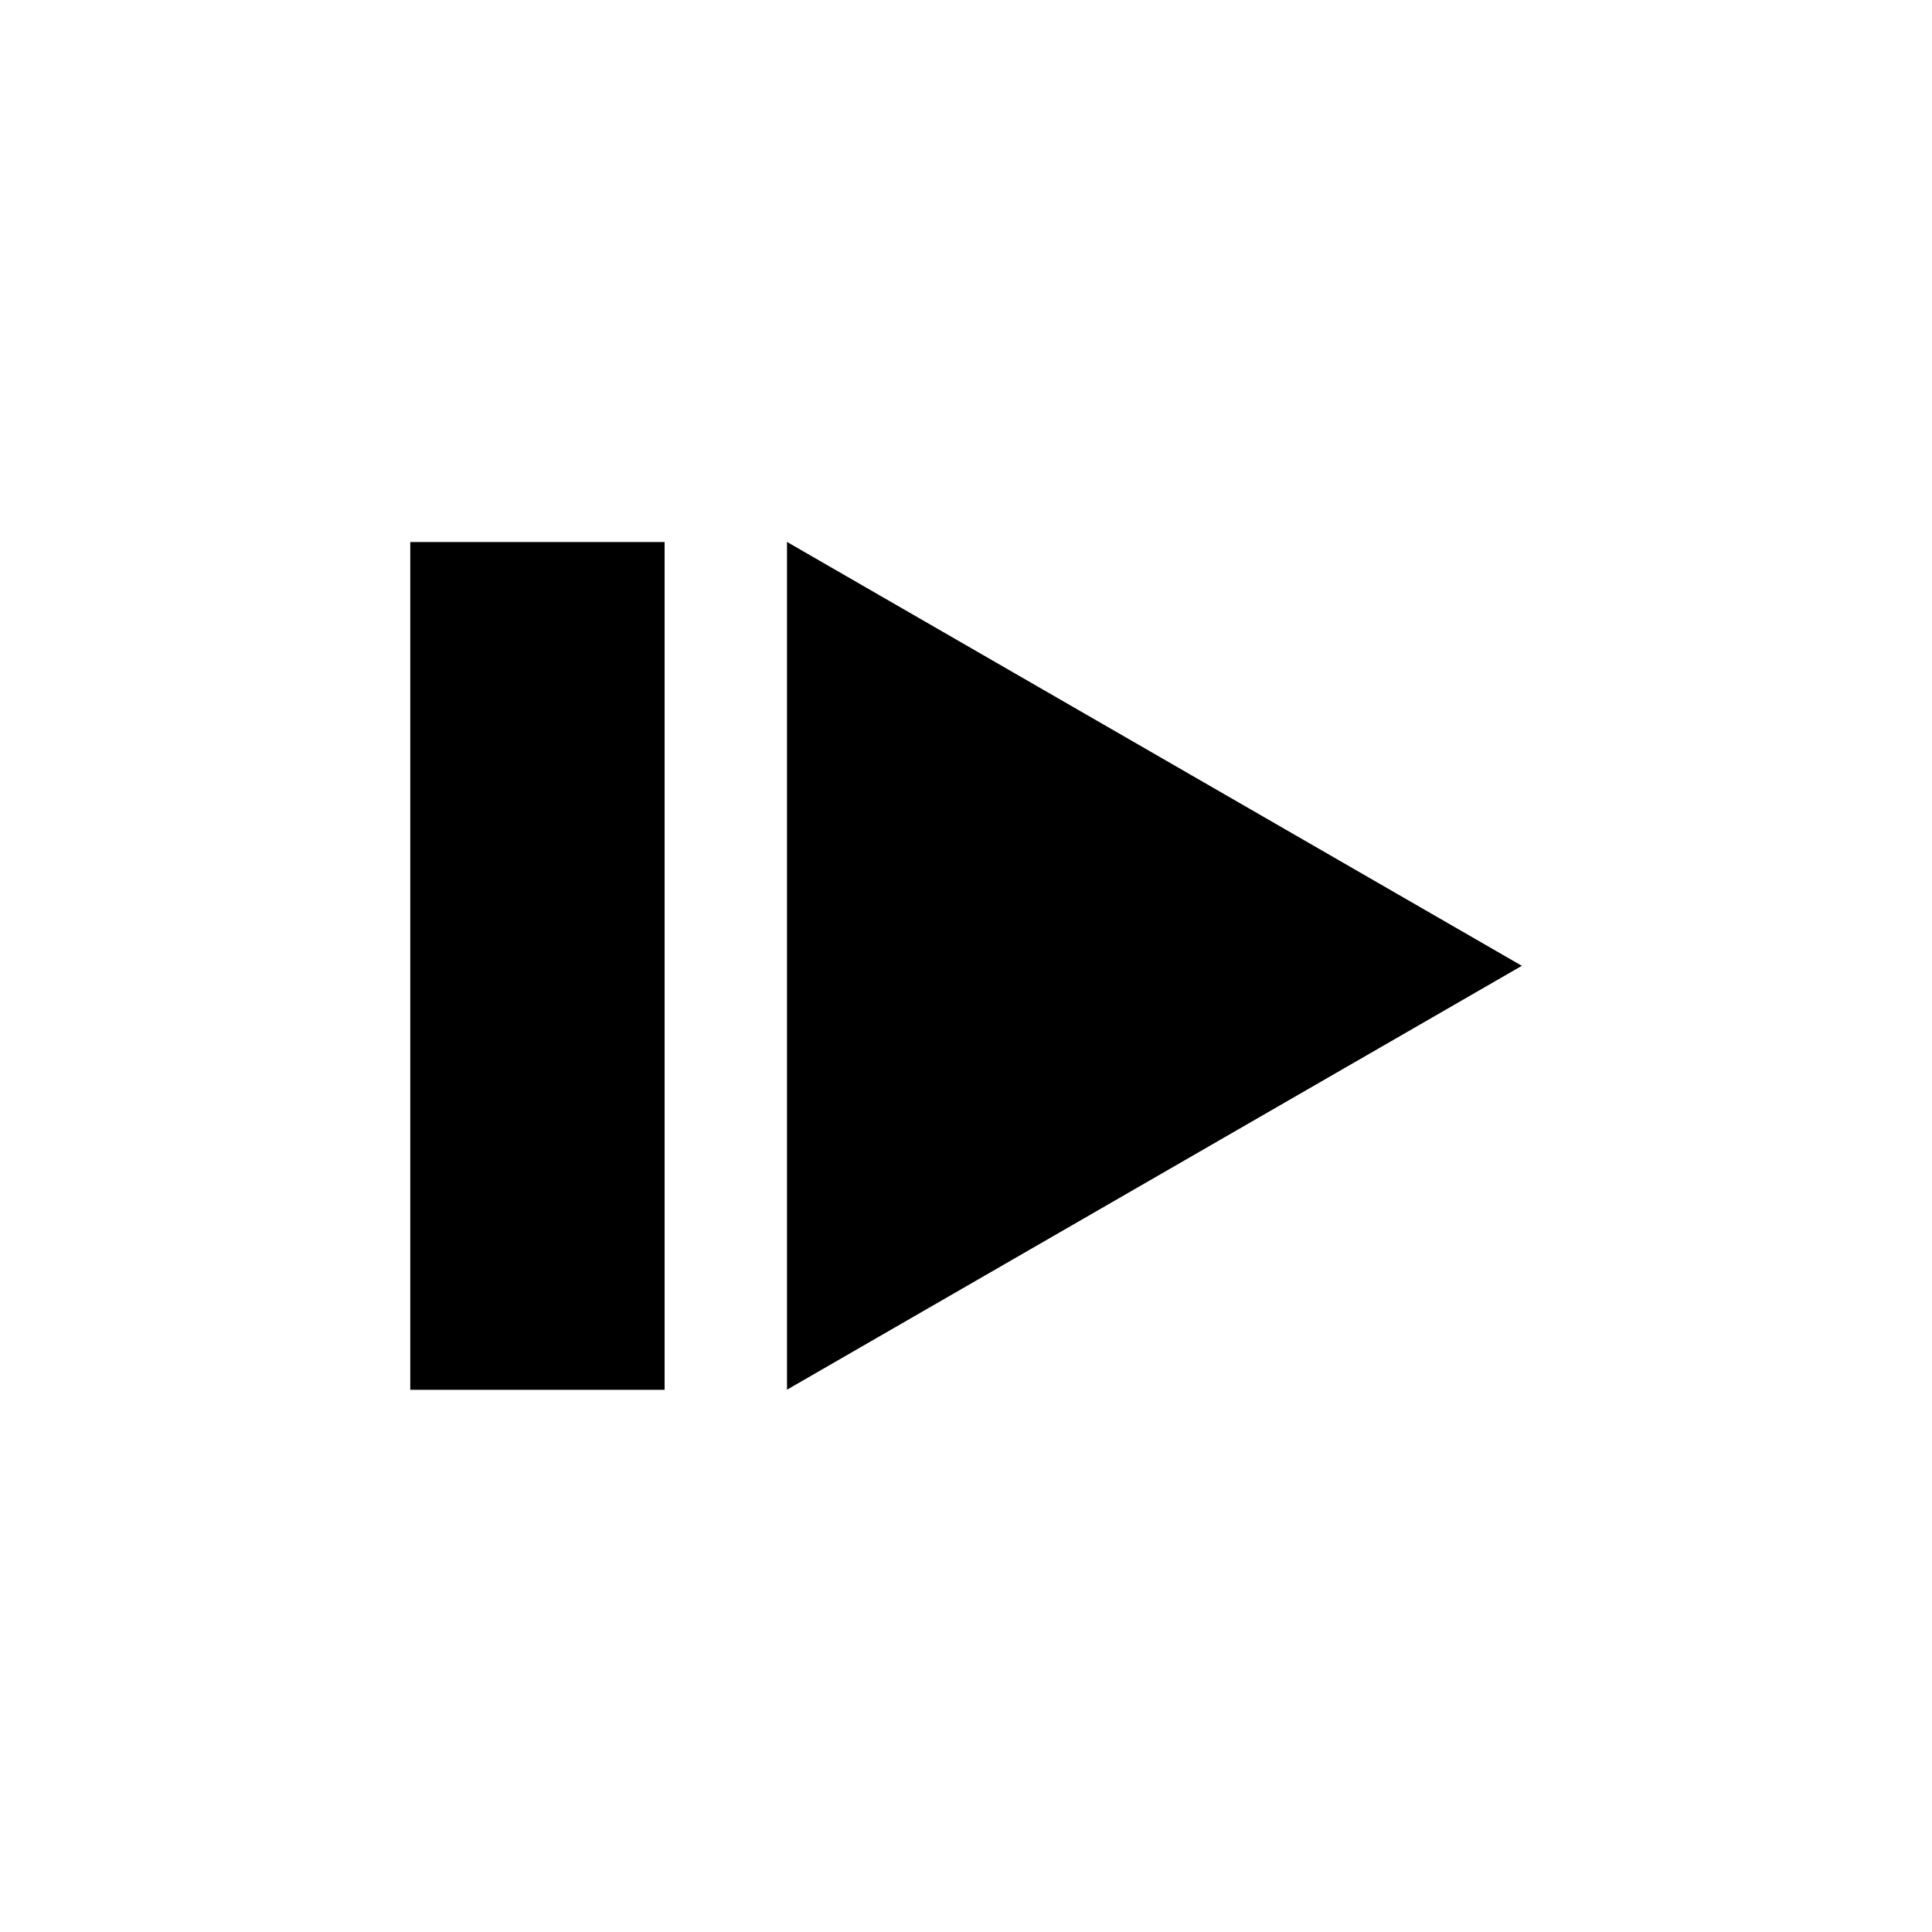 <?xml version="1.0" encoding="utf-8"?>
<svg version="1.1" xmlns="http://www.w3.org/2000/svg" xmlns:xlink="http://www.w3.org/1999/xlink" width="100px" height="100px" viewBox="-10 -10 20 20">
<path d="M-1.853-4.39v8.776l7.607-4.388L-1.853-4.39z M-3.12,4.387h-2.633v-8.776h2.633V4.387z"/>
</svg>
